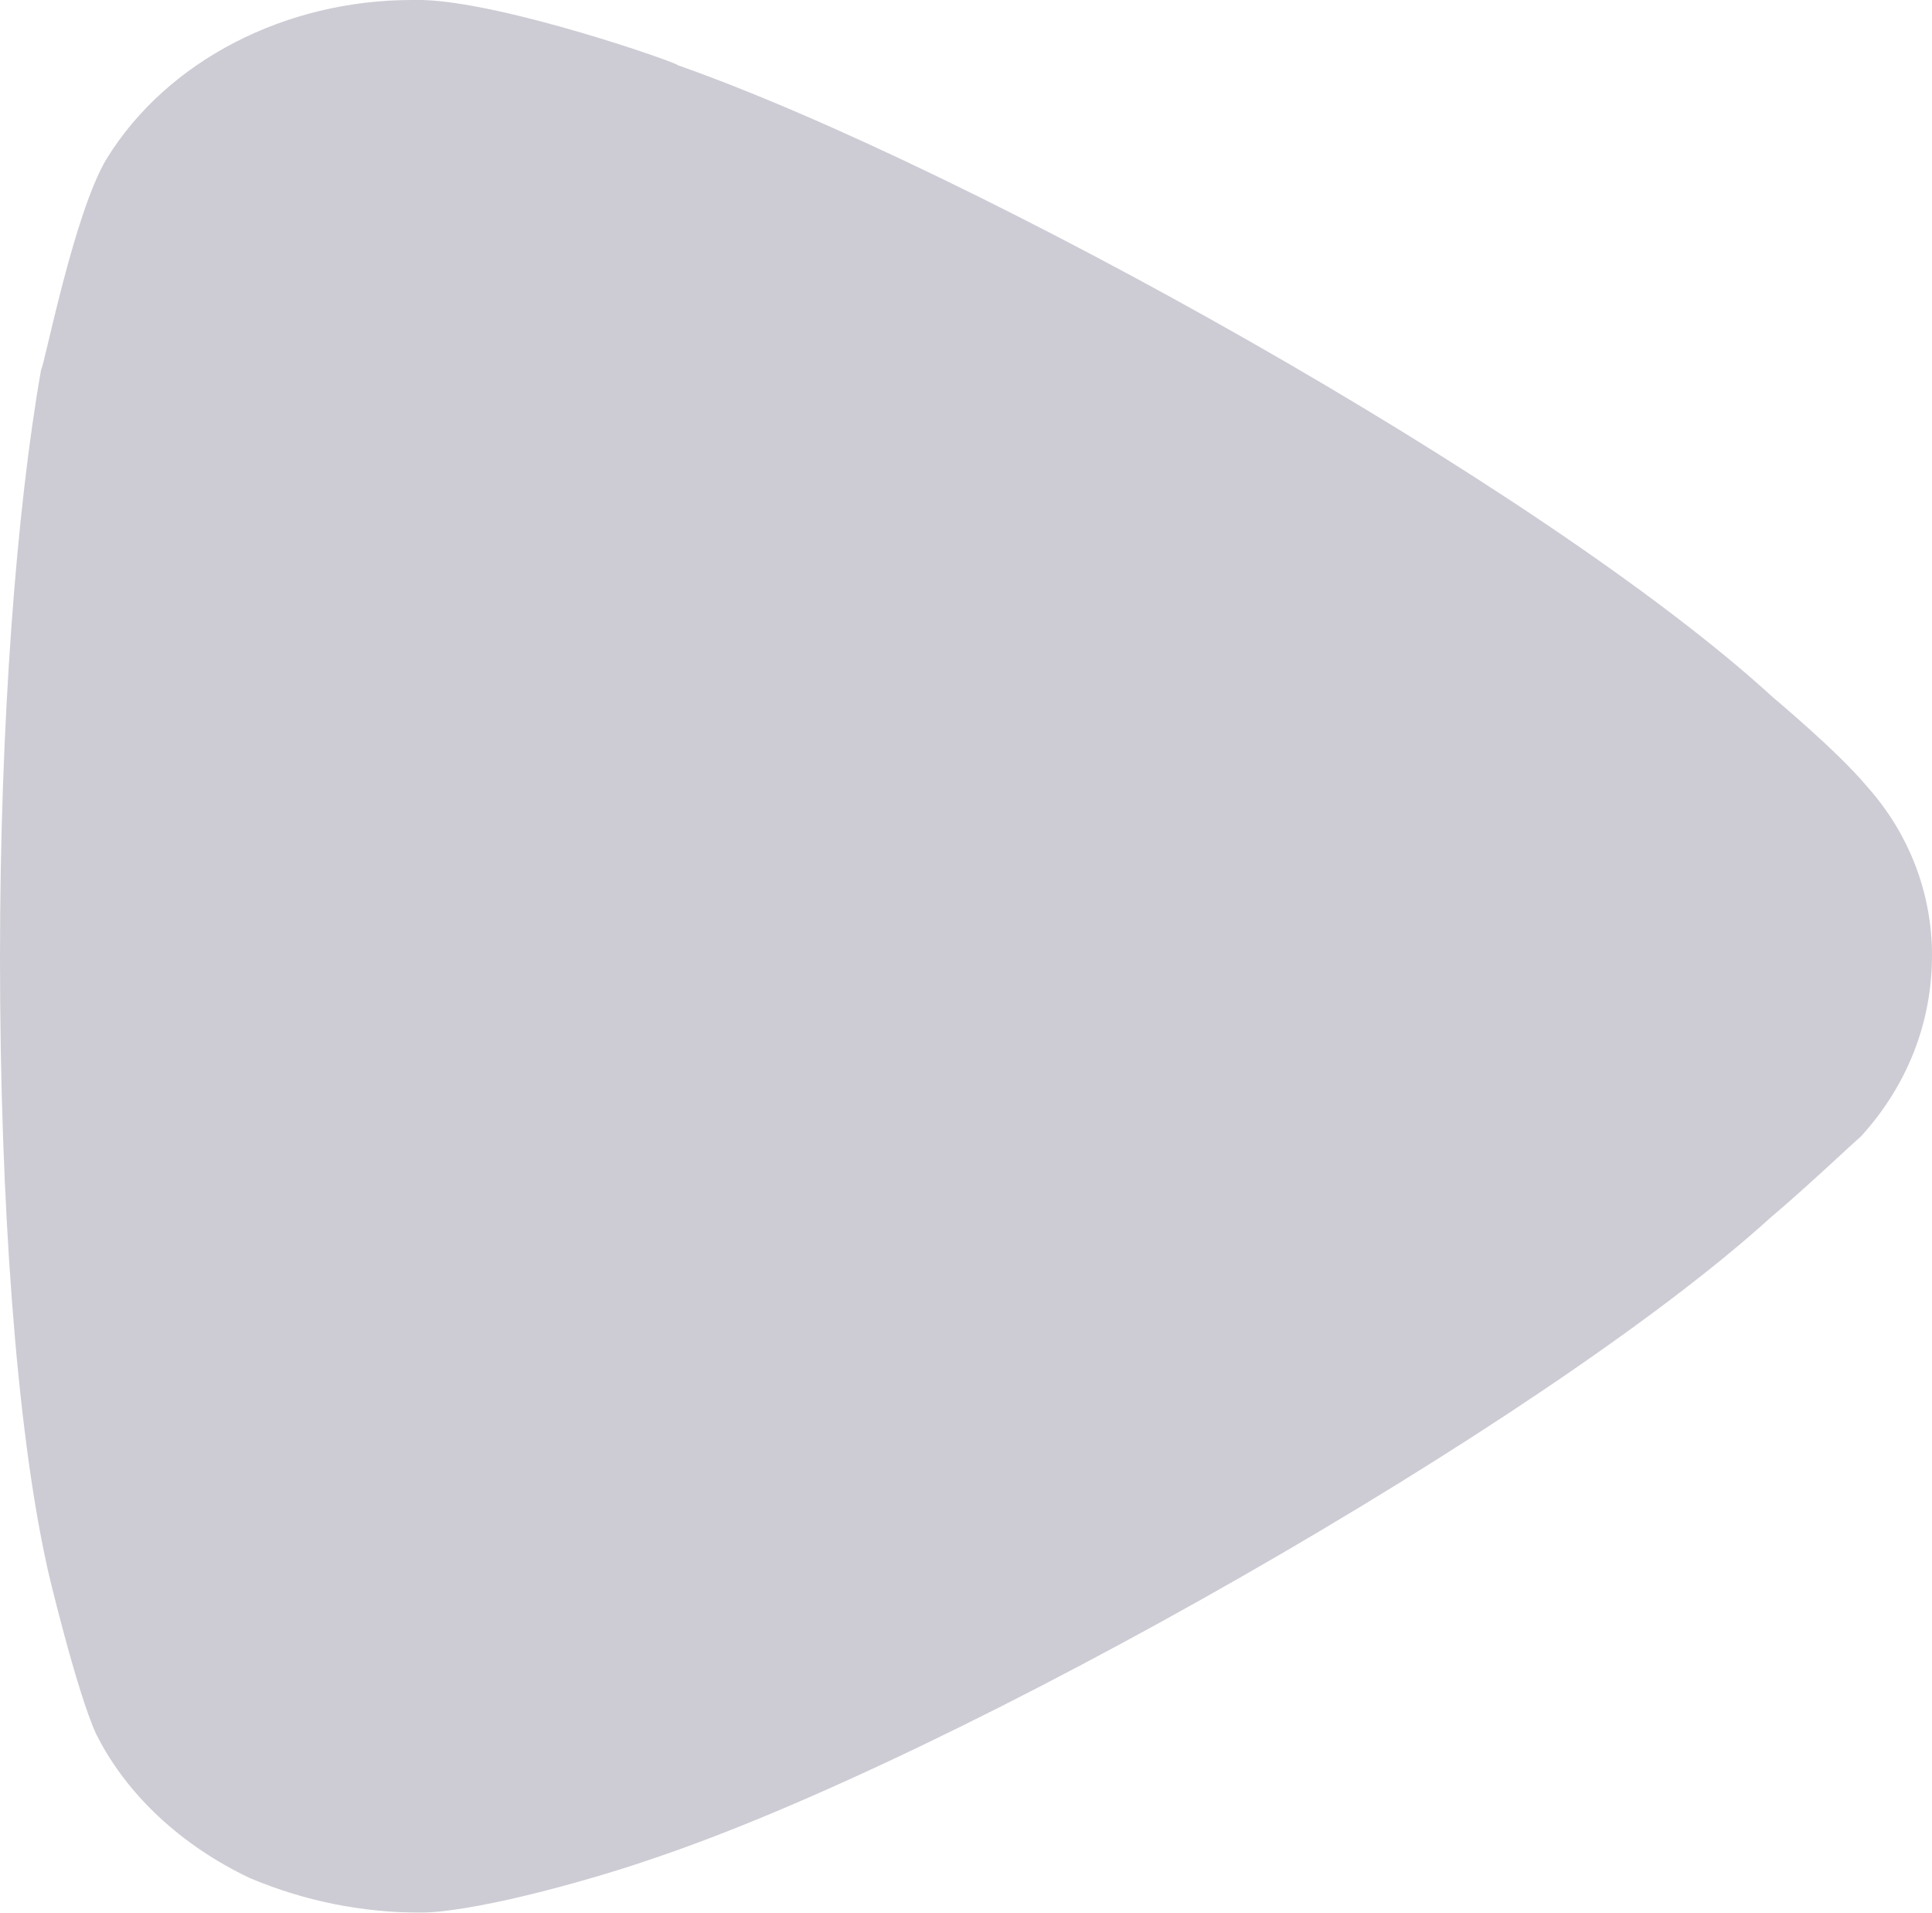 <svg xmlns="http://www.w3.org/2000/svg" xmlns:xlink="http://www.w3.org/1999/xlink" fill="none" version="1.1" width="8.082" height="8" viewBox="0 0 8.082 8"><g transform="matrix(0,-1,1,0,-8,8)" style="opacity:0.2;"><path d="M3.246,15.784C3.207,15.738,3.042,15.566,2.906,15.405C2.051,14.463,0.651,12.007,0.223,10.721C0.155,10.526,0.009,10.032,0,9.768C0,9.516,0.048,9.275,0.145,9.045C0.281,8.758,0.495,8.528,0.748,8.402C0.923,8.321,1.448,8.195,1.457,8.195C2.031,8.069,2.964,8,3.995,8C4.977,8,5.871,8.069,6.454,8.172C6.463,8.184,7.115,8.31,7.339,8.448C7.747,8.701,8,9.194,8,9.723C8,9.723,8,9.768,8,9.768C7.99,10.112,7.737,10.836,7.727,10.836C7.299,12.053,5.968,14.452,5.083,15.417C5.083,15.417,4.856,15.689,4.714,15.807C4.51,15.991,4.257,16.082,4.005,16.082C3.723,16.082,3.46,15.979,3.246,15.784Z" fill="#030229" fill-opacity="1"/></g></svg>